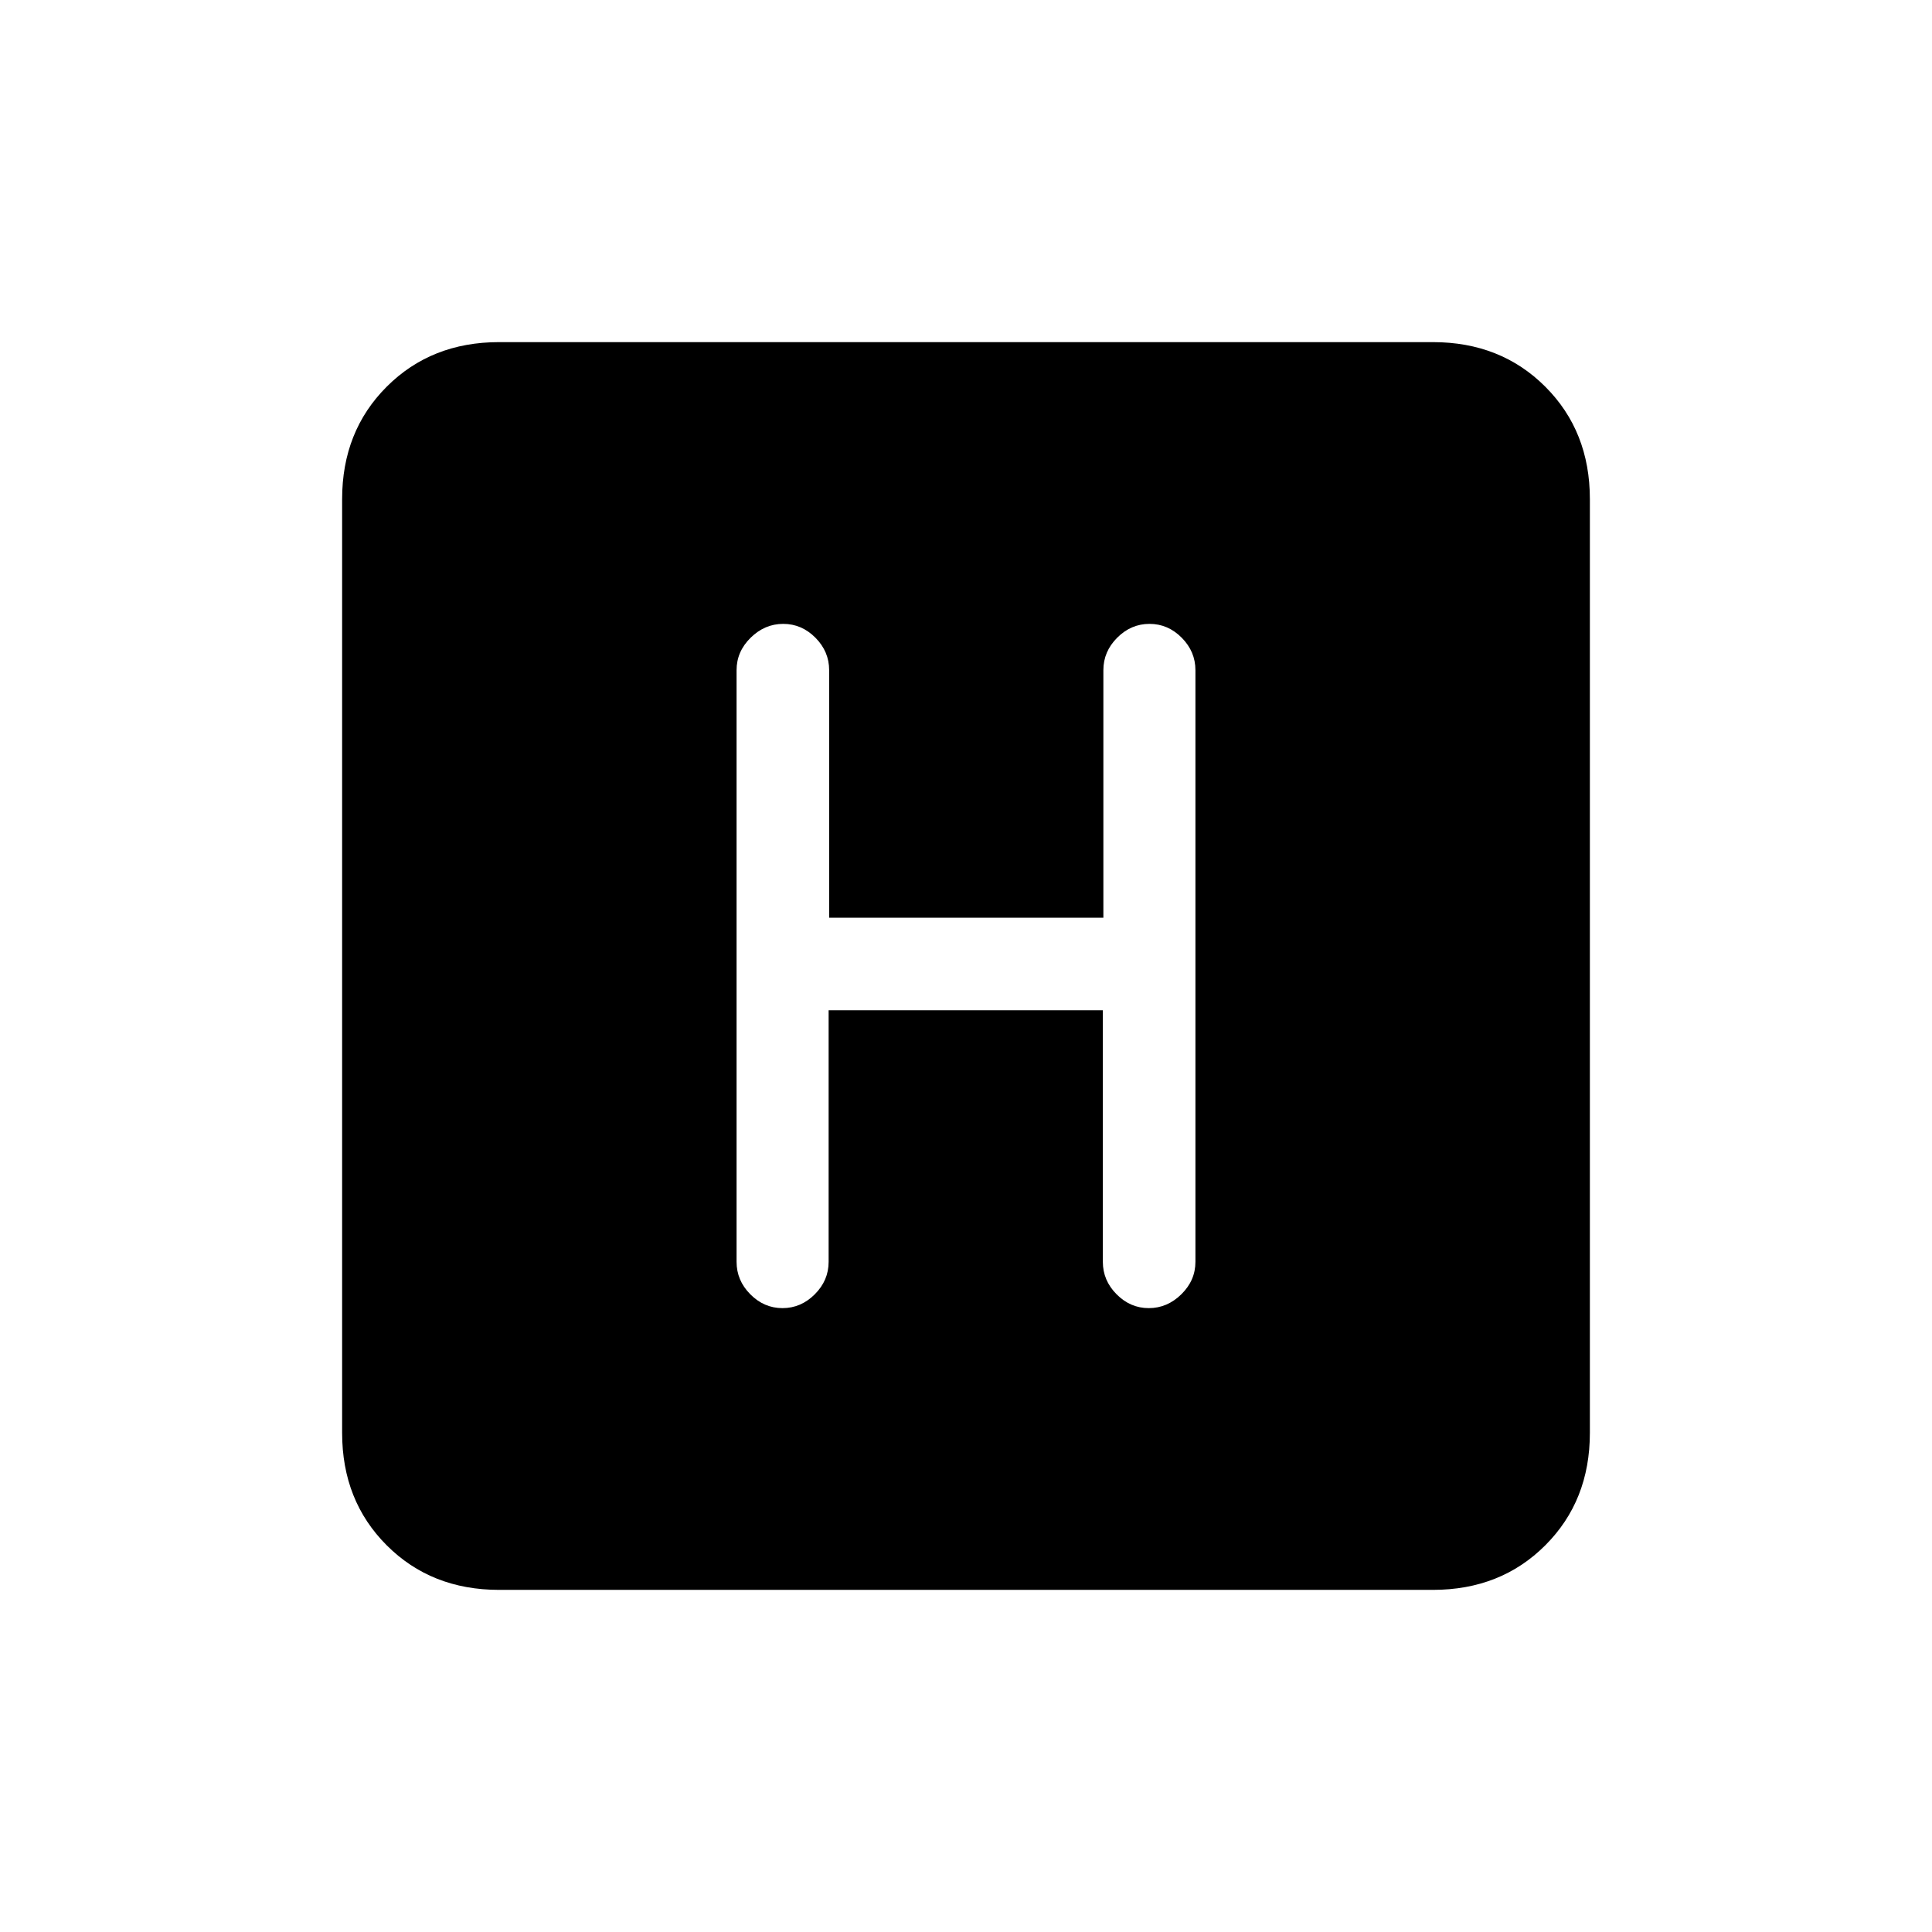 <svg xmlns="http://www.w3.org/2000/svg" height="20" viewBox="0 -960 960 960" width="20"><path d="M248-170q-33.7 0-55.85-22.15T170-248v-464q0-33.7 22.15-55.85T248-790h464q33.7 0 55.85 22.15T790-712v464q0 33.7-22.15 55.85T712-170H248Zm163.74-288H548v125q0 9.25 6.82 16.12 6.83 6.88 16 6.88 9.18 0 16.18-6.88 7-6.87 7-16.12v-294q0-9.25-6.82-16.13-6.83-6.87-16-6.87-9.18 0-16.05 6.87-6.87 6.88-6.87 16.13v123H412v-123q0-9.25-6.82-16.13-6.83-6.87-16-6.87-9.18 0-16.18 6.87-7 6.88-7 16.13v294q0 9.25 6.82 16.12 6.83 6.88 16 6.88 9.18 0 16.05-6.88 6.87-6.87 6.87-16.12v-125Z"/></svg>